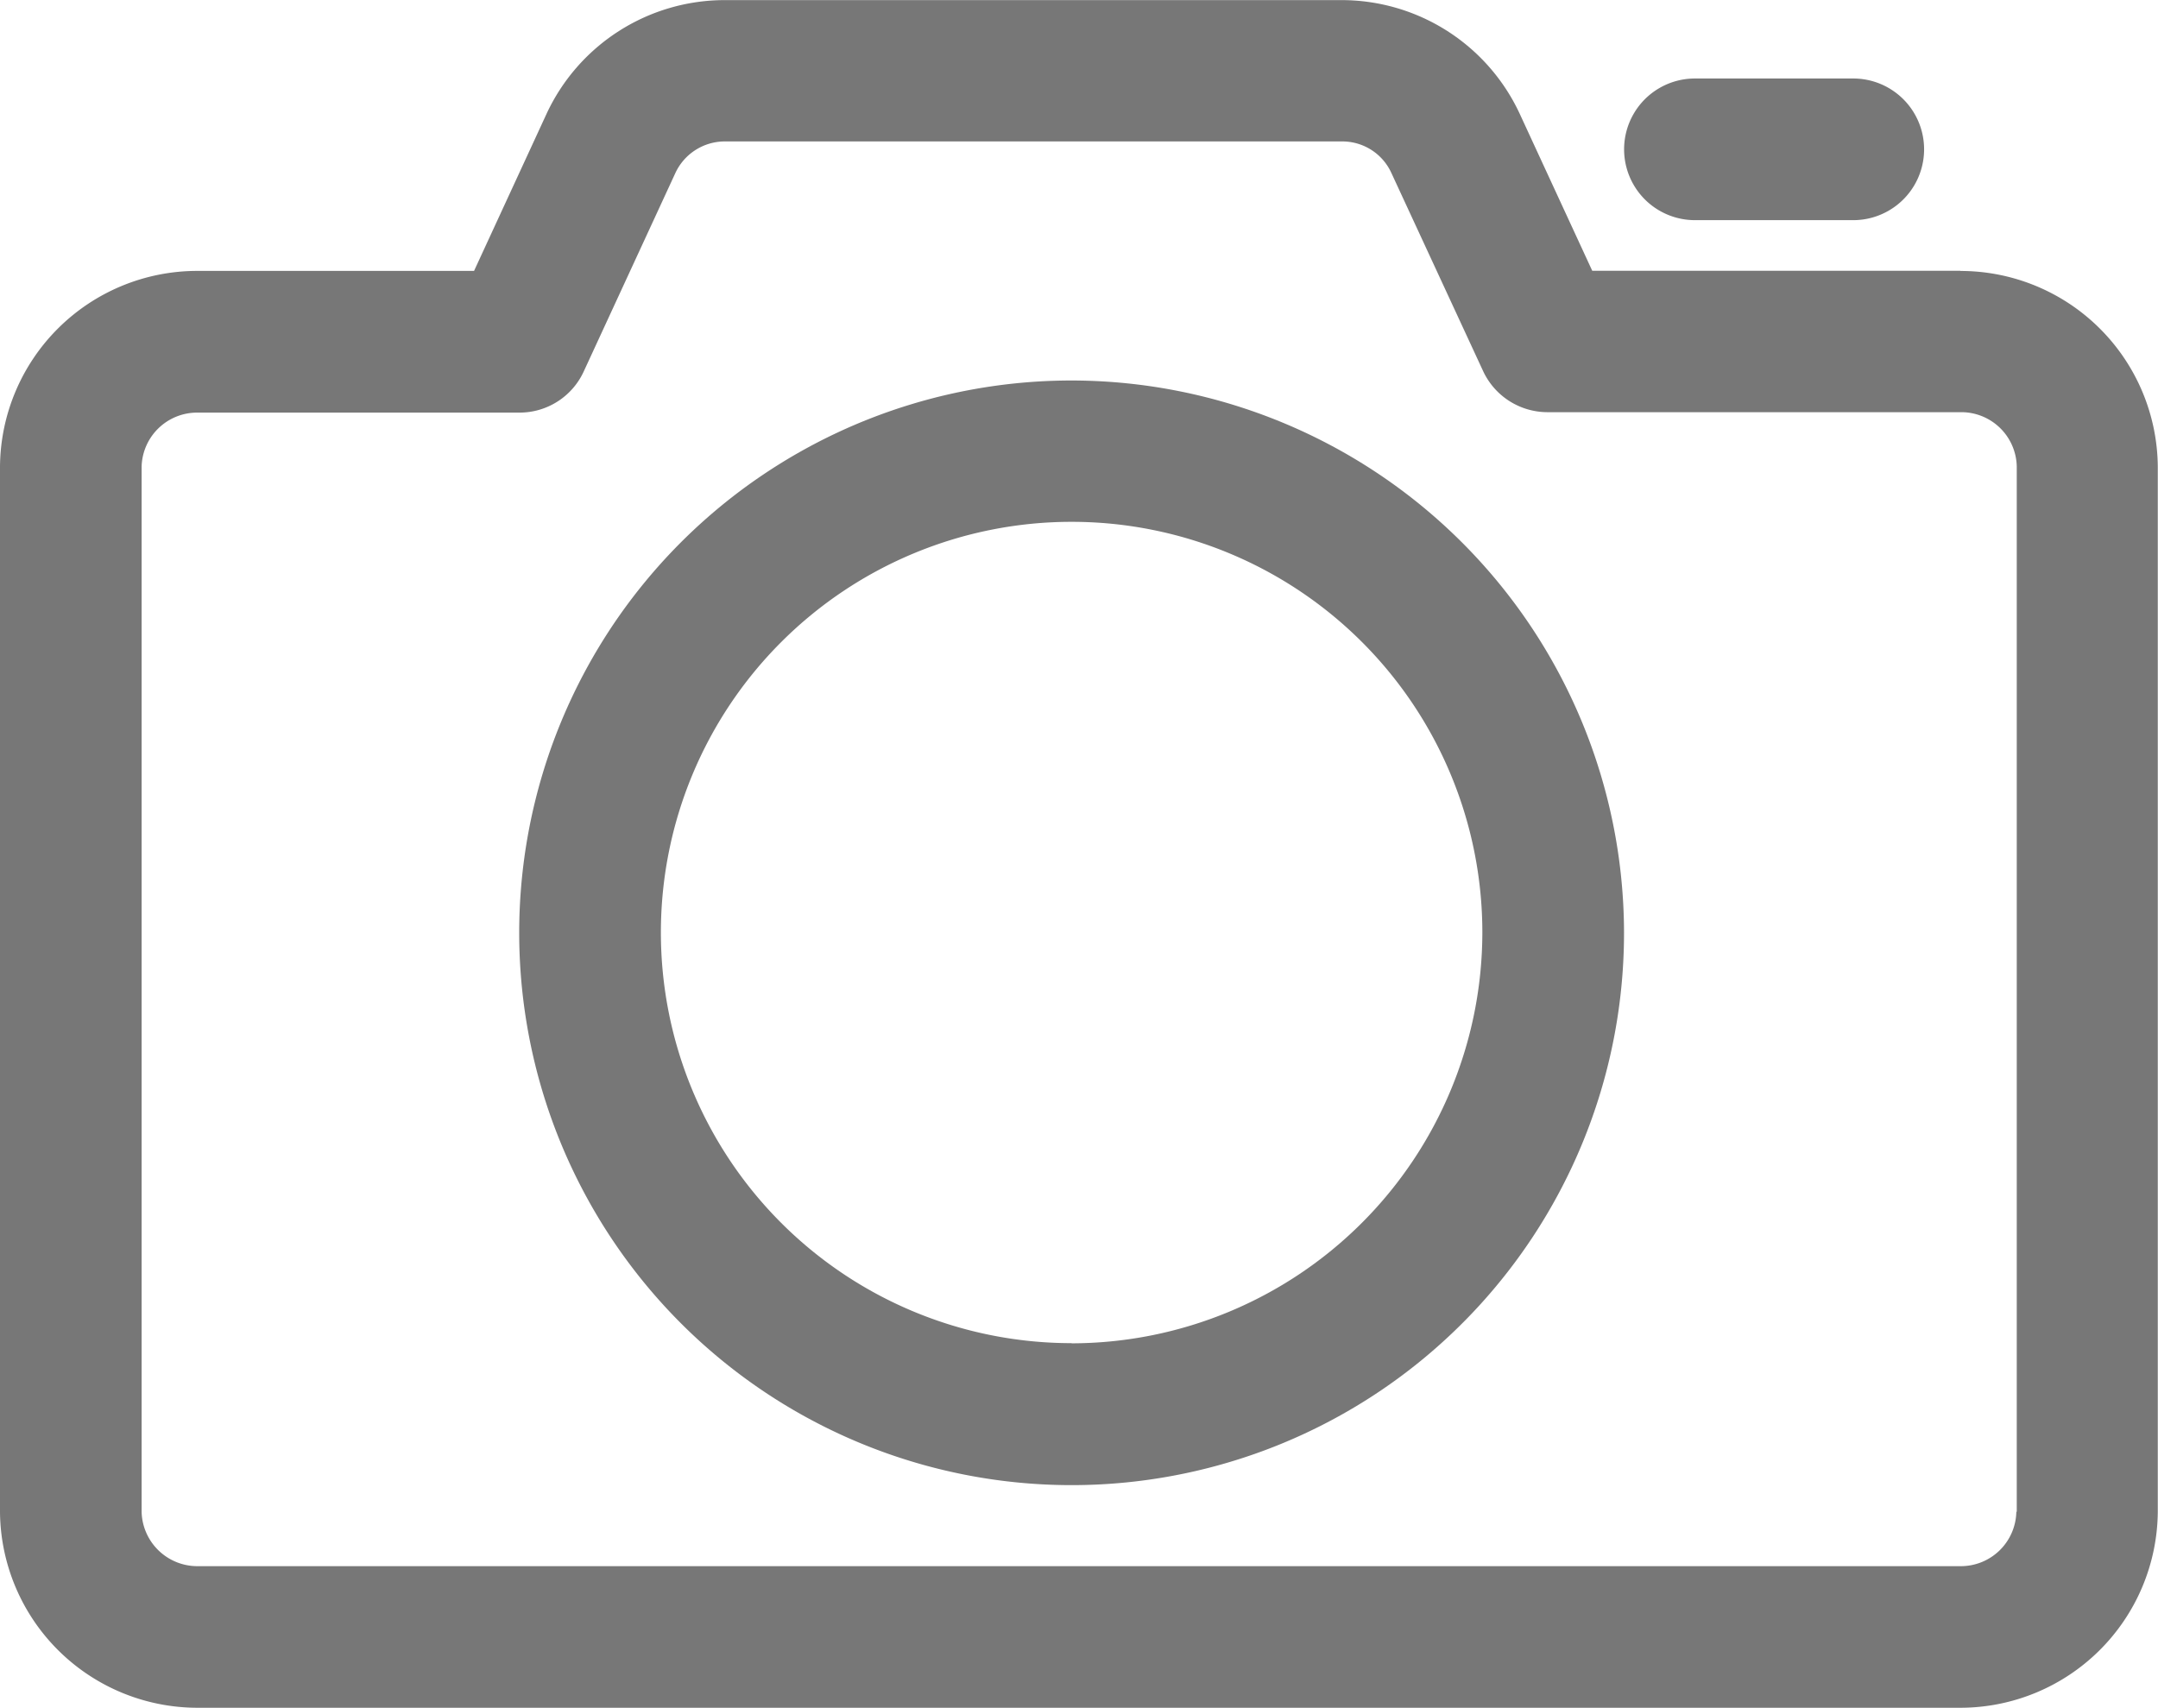 <svg xmlns="http://www.w3.org/2000/svg" width="40.046" height="31.697" viewBox="0 0 40.046 31.697">
  <g id="Groupe_406" data-name="Groupe 406" transform="translate(-10676.817 -3508.222)">
    <path id="Tracé_155" data-name="Tracé 155" d="M114.837,60.812h-6.532L106.96,57.9a3.646,3.646,0,0,0-3.3-2.111H92.2A3.646,3.646,0,0,0,88.9,57.9l-1.345,2.915H82.422a3.661,3.661,0,0,0-3.664,3.634v19.4a3.666,3.666,0,0,0,3.664,3.634h32.415A3.666,3.666,0,0,0,118.5,83.85v-19.4a3.661,3.661,0,0,0-3.664-3.634Z" transform="translate(10598.059 3452.435)" fill="none"/>
    <path id="Tracé_116" data-name="Tracé 116" d="M115.139,60.812h-6.834L106.96,57.9a3.646,3.646,0,0,0-3.3-2.111H92.2A3.646,3.646,0,0,0,88.9,57.9l-1.345,2.915H82.422a3.661,3.661,0,0,0-3.664,3.634v19.4a3.666,3.666,0,0,0,3.664,3.634h32.717A3.666,3.666,0,0,0,118.8,83.85v-19.4a3.661,3.661,0,0,0-3.664-3.634Zm1.036,23.038a1.03,1.03,0,0,1-1.036,1.005H82.422a1.035,1.035,0,0,1-1.036-1.005v-19.4a1.03,1.03,0,0,1,1.036-1.005H88.4a1.311,1.311,0,0,0,1.191-.765L91.29,59a1.012,1.012,0,0,1,.912-.588h11.465a1,1,0,0,1,.912.588l1.7,3.672a1.319,1.319,0,0,0,1.191.765h7.677a1.03,1.03,0,0,1,1.036,1.005v19.4Z" transform="translate(10598.059 3452.435)" fill="#777"/>
    <path id="Tracé_117" data-name="Tracé 117" d="M215.221,161.33a10.251,10.251,0,1,0,10.251,10.243A10.264,10.264,0,0,0,215.221,161.33Zm0,17.867a7.622,7.622,0,1,1,7.622-7.622A7.633,7.633,0,0,1,215.221,179.2Z" transform="translate(10481.482 3353.954)" fill="#777"/>
    <path id="Tracé_118" data-name="Tracé 118" d="M134.406,191.41h-2.938a1.314,1.314,0,1,0,0,2.629h2.938a1.314,1.314,0,1,0,0-2.629Z" transform="translate(10576.802 3318.269)" fill="#777"/>
  </g>
</svg>
